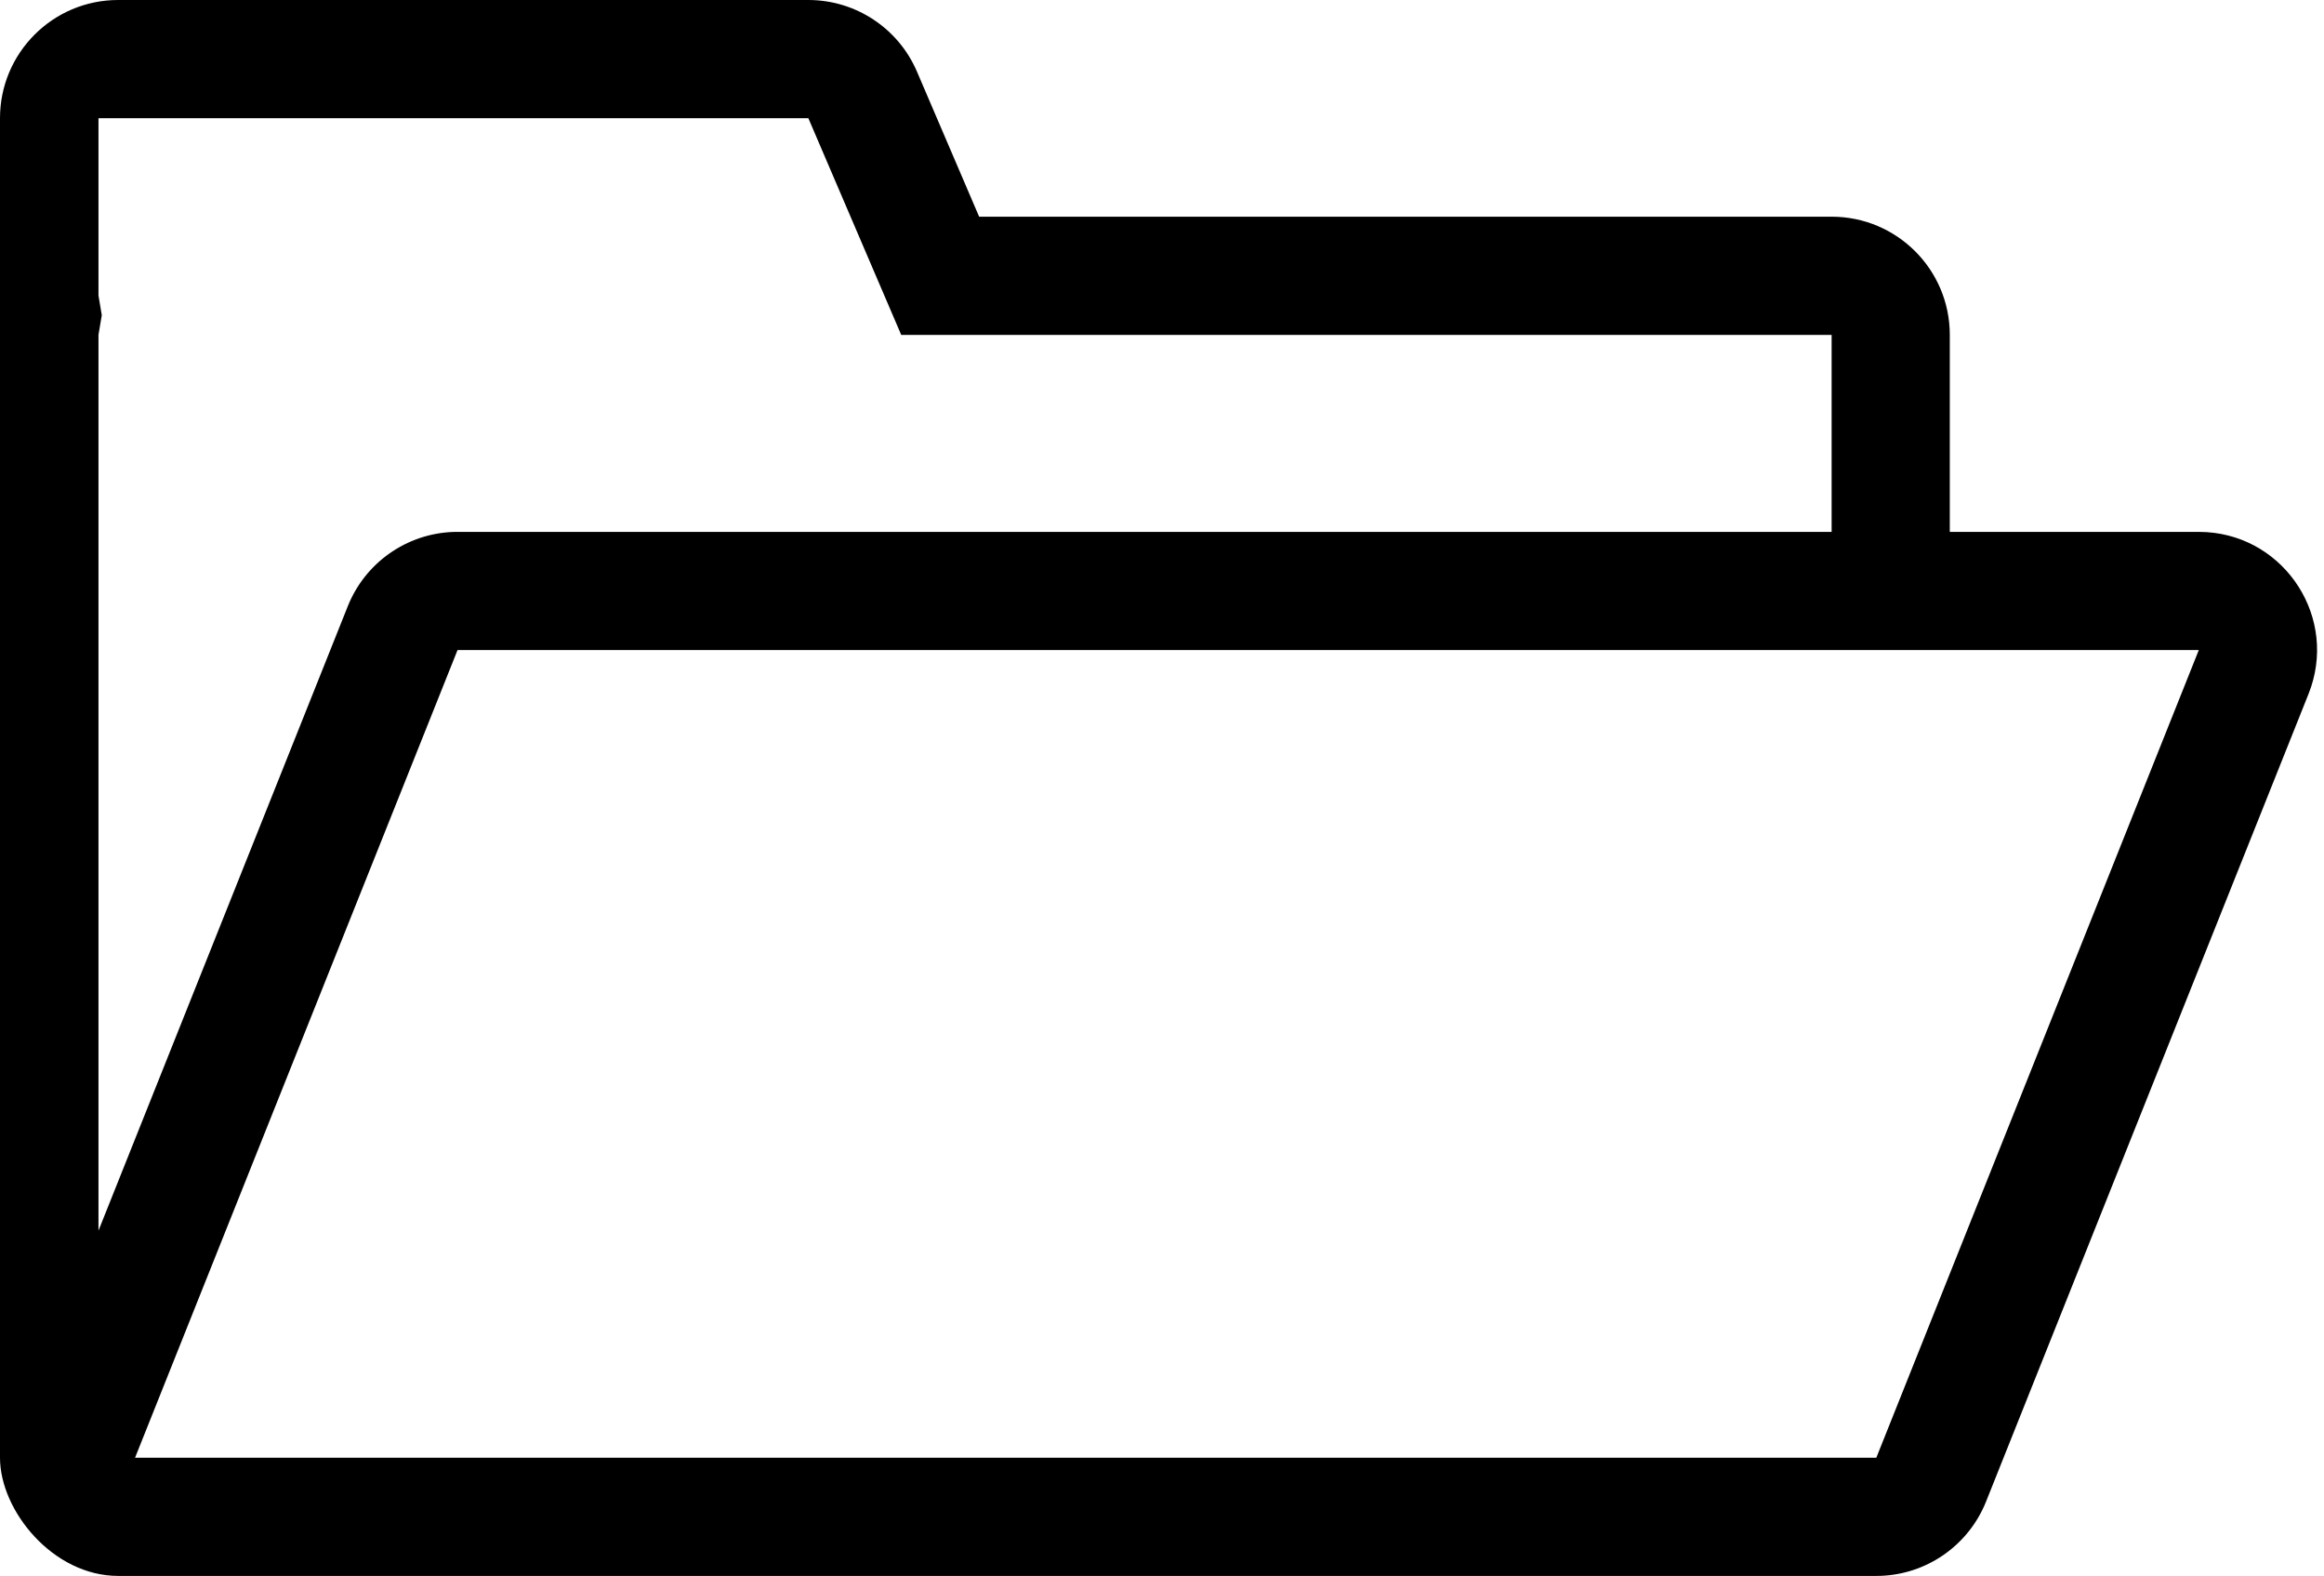 <svg width="118" height="80" viewBox="0 0 118 80" fill="none" xmlns="http://www.w3.org/2000/svg">
<g clip-path="url(#clip0_5600_15410)">
<path d="M93 27V17H45.759L44.2 13.364L41.044 6.001V6H5V15C5 14.995 4.999 14.997 5.001 15.008L5.168 16L5.001 16.993C4.999 17.003 5 17.005 5 17V62.472L17.659 30.774C18.541 28.566 20.64 27.094 23.002 27.004L23.231 27H93ZM5.901 79.922C6.053 79.946 6.207 79.965 6.363 79.978C6.207 79.965 6.053 79.946 5.901 79.922ZM1.736 77.124C1.81 77.244 1.887 77.361 1.969 77.476C1.887 77.361 1.81 77.244 1.736 77.124ZM6.857 74H95.269L111.643 33H23.231L6.857 74ZM112.037 27.013C116.064 27.268 118.739 31.408 117.215 35.226L100.841 76.226L100.752 76.436C99.823 78.527 97.784 79.909 95.498 79.996L95.269 80H94.764C94.206 80.171 93.614 80.264 93 80.264H5C1.686 80.264 -1 77.577 -1 74.264V17C-1 16.659 -0.971 16.325 -0.916 16C-0.971 15.675 -1 15.341 -1 15V6C-1 2.686 1.686 0 5 0H41.044C43.444 0 45.613 1.431 46.559 3.637L49.715 11H93C96.314 11 99 13.686 99 17V27H111.643L112.037 27.013Z" fill="black"/>
</g>
<defs>
<clipPath id="clip0_5600_15410">
<rect width="118" height="80" rx="6" fill="white"/>
</clipPath>
</defs>
</svg>
